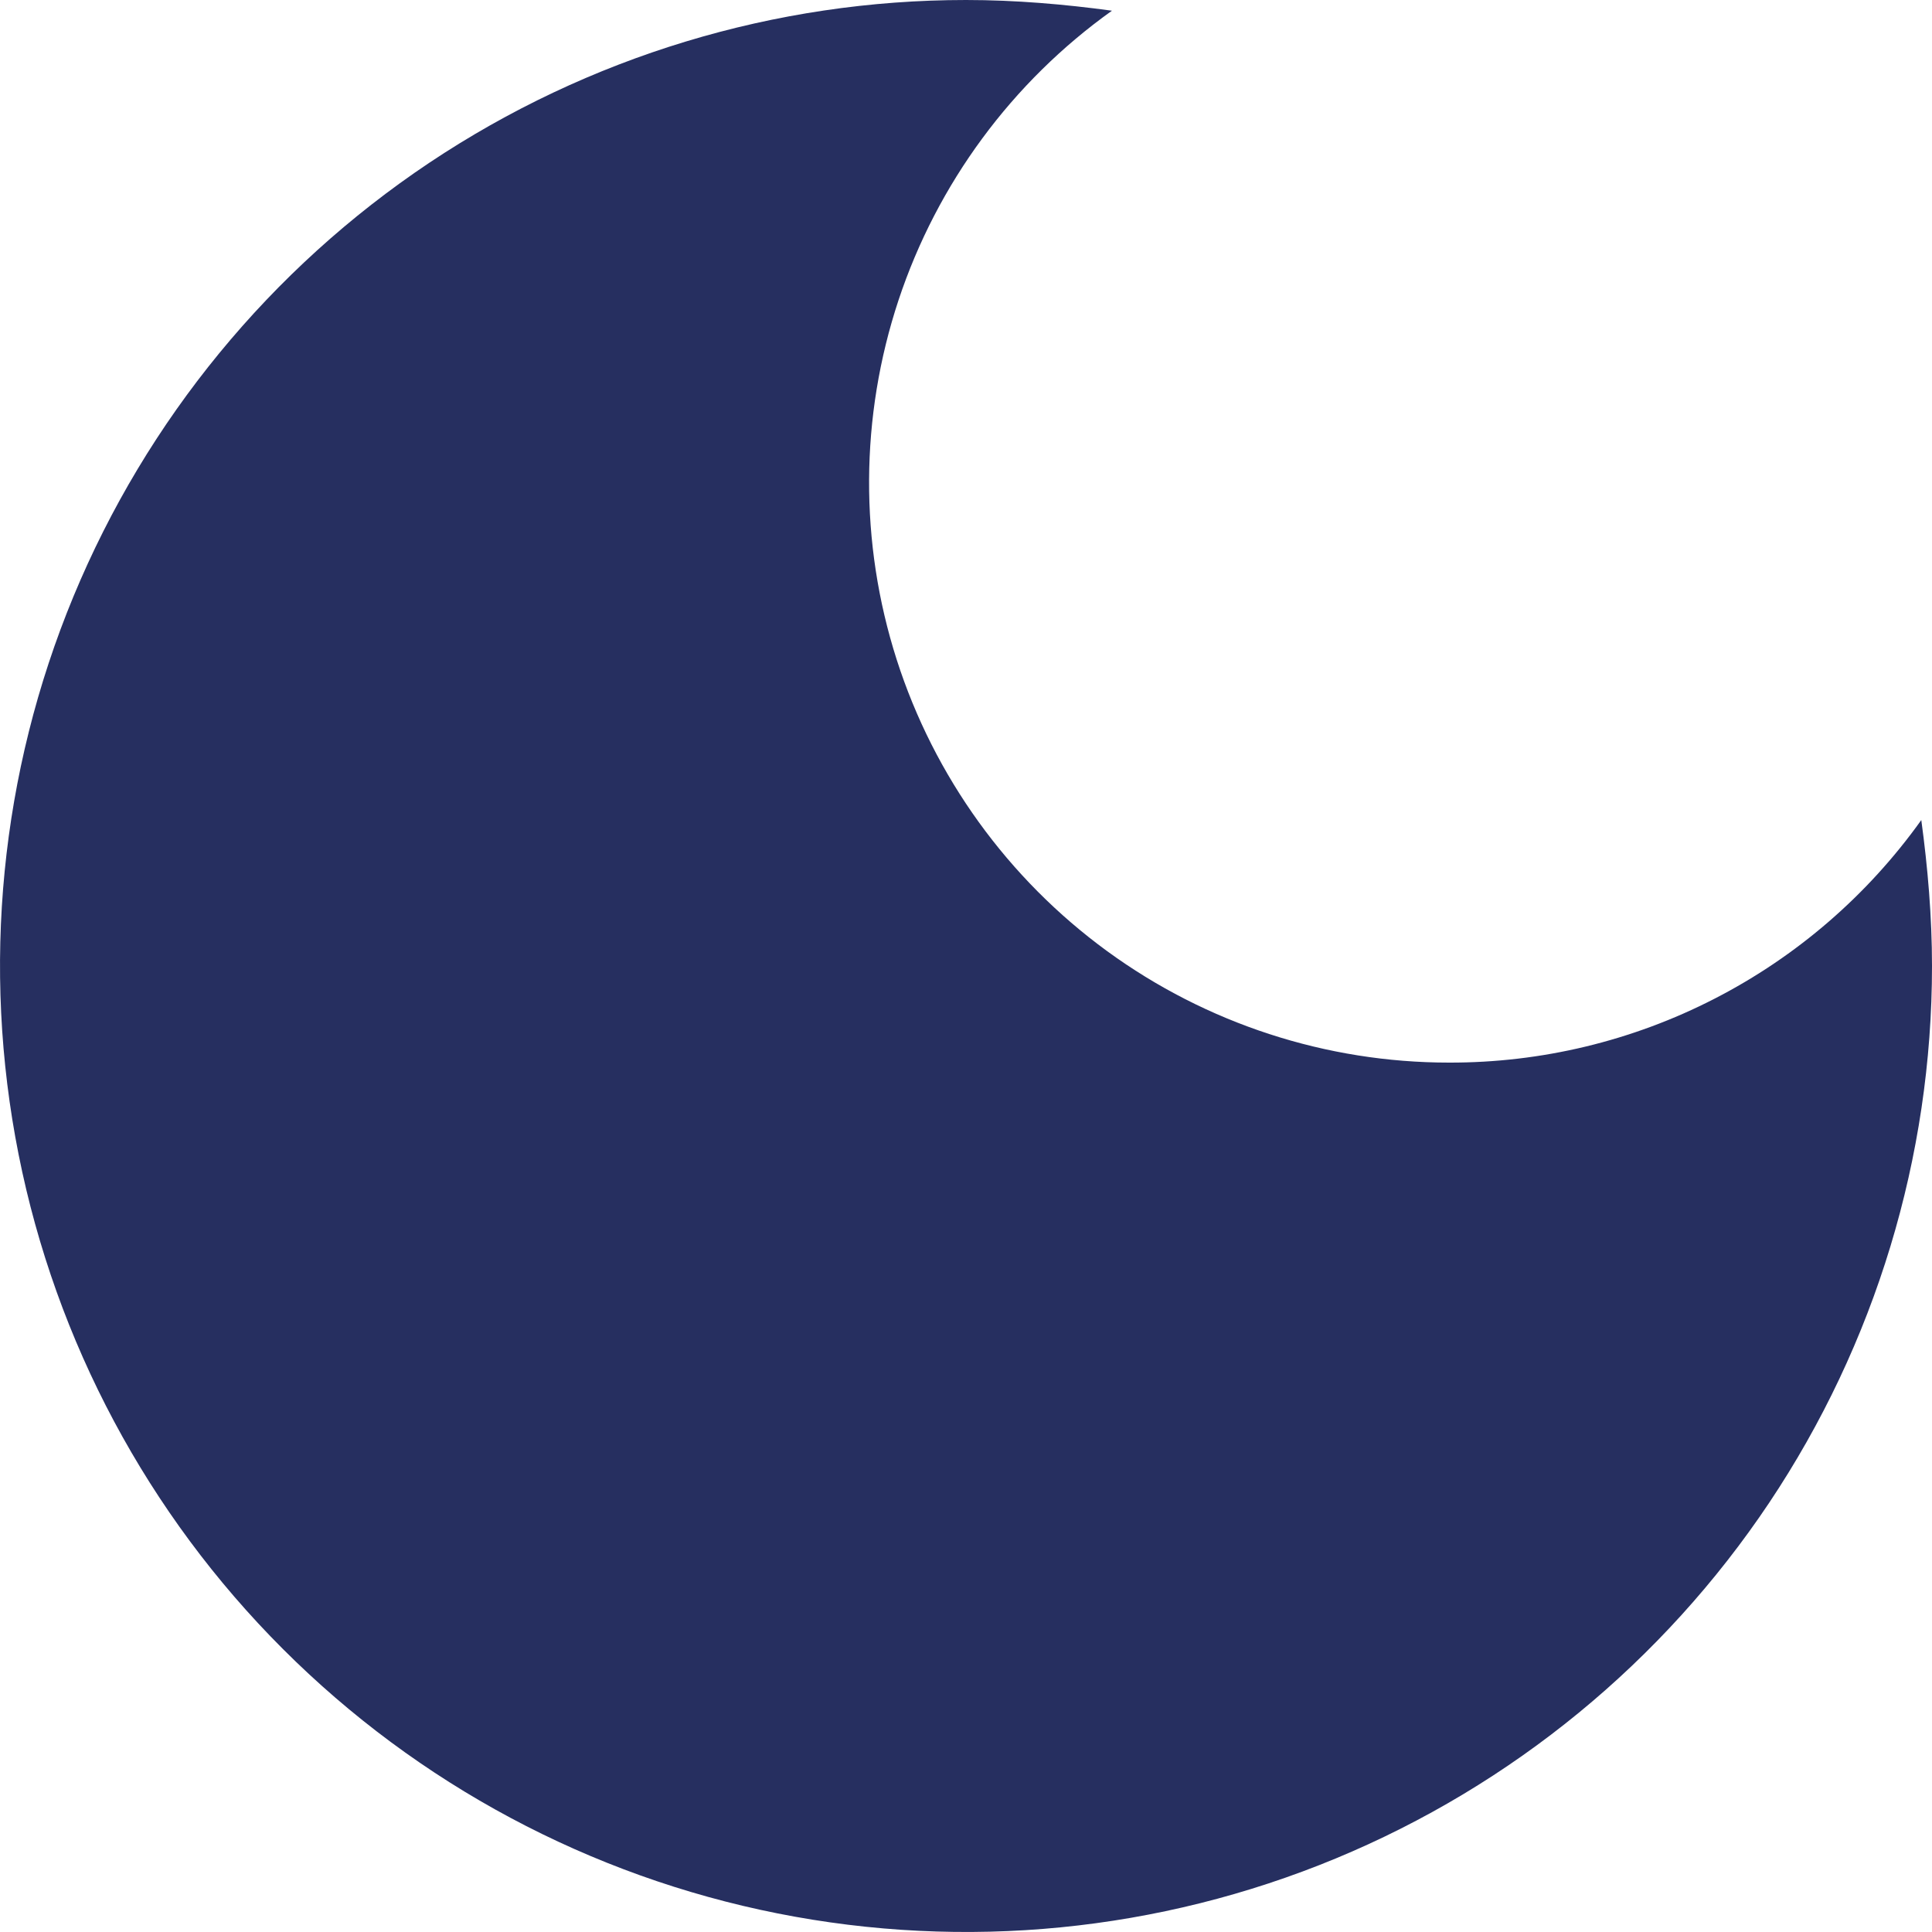 <svg width="24" height="24" viewBox="0 0 24 24" fill="none" xmlns="http://www.w3.org/2000/svg">
<path d="M12 0C9.627 0 7.307 0.704 5.333 2.022C3.36 3.341 1.822 5.215 0.913 7.408C0.005 9.601 -0.232 12.013 0.231 14.341C0.694 16.669 1.836 18.807 3.515 20.485C5.193 22.163 7.331 23.306 9.659 23.769C11.987 24.232 14.399 23.995 16.592 23.087C18.785 22.178 20.659 20.64 21.978 18.667C23.296 16.694 24 14.373 24 12C24 11.387 23.947 10.773 23.867 10.187C23.2 11.121 22.32 11.882 21.299 12.406C20.279 12.931 19.147 13.203 18 13.2C16.474 13.2 14.987 12.715 13.754 11.816C12.521 10.916 11.605 9.648 11.139 8.194C10.674 6.741 10.682 5.177 11.162 3.728C11.643 2.279 12.571 1.02 13.813 0.133C13.227 0.053 12.613 0 12 0Z" fill="#262F60"/>
</svg>
